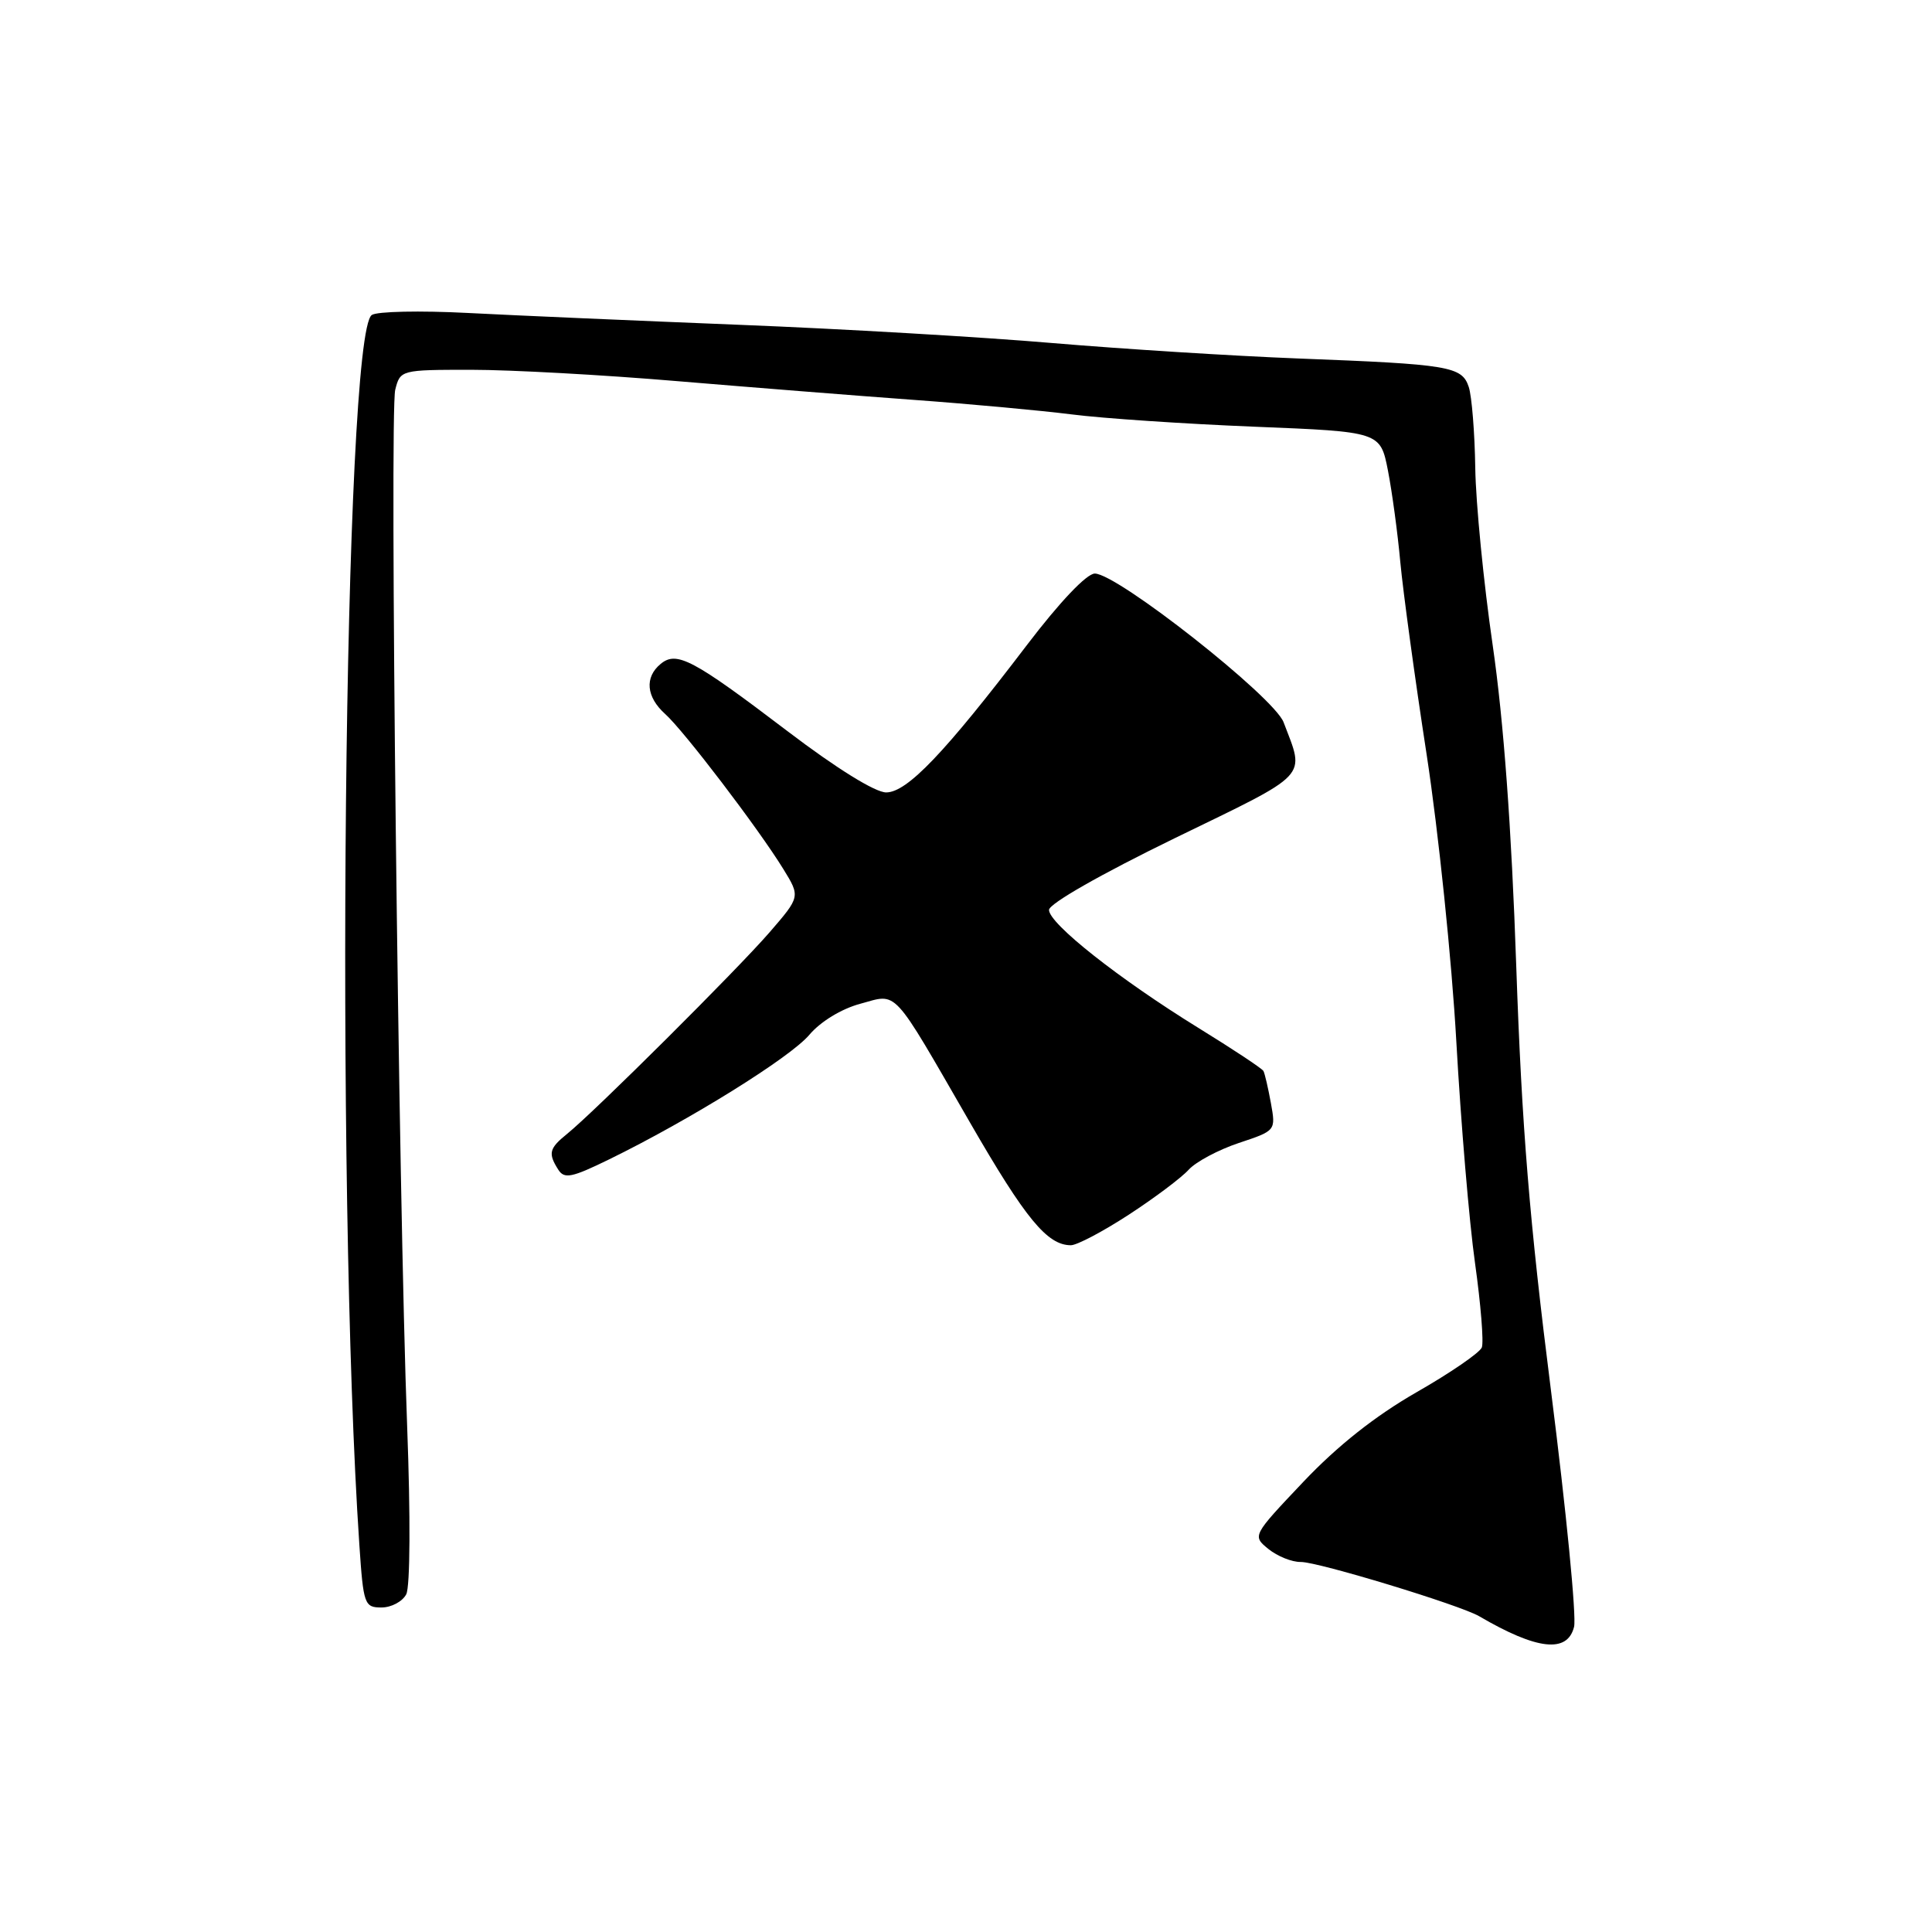 <?xml version="1.0" encoding="UTF-8" standalone="no"?>
<!DOCTYPE svg PUBLIC "-//W3C//DTD SVG 1.1//EN" "http://www.w3.org/Graphics/SVG/1.1/DTD/svg11.dtd" >
<svg xmlns="http://www.w3.org/2000/svg" xmlns:xlink="http://www.w3.org/1999/xlink" version="1.1" viewBox="0 0 256 256">
 <g >
 <path fill="currentColor"
d=" M 208.57 215.57 C 208.91 214.24 207.53 200.17 205.52 184.32 C 202.67 161.86 201.65 149.43 200.91 128.00 C 200.28 109.64 199.24 95.52 197.79 85.50 C 196.59 77.25 195.55 66.67 195.48 62.00 C 195.41 57.33 195.02 52.50 194.62 51.28 C 193.71 48.54 192.09 48.27 172.00 47.50 C 163.47 47.17 148.85 46.25 139.50 45.46 C 130.15 44.66 111.47 43.57 98.00 43.04 C 84.53 42.50 68.33 41.80 62.00 41.47 C 55.67 41.14 49.94 41.26 49.26 41.74 C 45.55 44.34 44.41 157.11 47.62 204.75 C 48.15 212.61 48.29 213.00 50.55 213.00 C 51.86 213.00 53.33 212.21 53.83 211.25 C 54.35 210.23 54.40 200.91 53.95 189.00 C 52.80 158.62 51.61 54.70 52.37 51.65 C 53.03 49.02 53.11 49.00 62.46 49.00 C 67.64 49.00 79.89 49.67 89.69 50.50 C 99.49 51.32 113.58 52.44 121.00 52.98 C 128.43 53.52 137.88 54.39 142.00 54.91 C 146.12 55.44 157.02 56.17 166.20 56.54 C 182.90 57.21 182.90 57.21 183.91 62.35 C 184.46 65.18 185.20 70.65 185.55 74.50 C 185.91 78.35 187.47 89.83 189.04 100.00 C 190.60 110.17 192.37 127.28 192.97 138.00 C 193.57 148.72 194.68 161.95 195.45 167.38 C 196.21 172.81 196.62 177.83 196.35 178.54 C 196.08 179.24 192.18 181.92 187.68 184.49 C 182.23 187.62 177.24 191.56 172.71 196.34 C 165.93 203.50 165.93 203.50 168.07 205.25 C 169.26 206.21 171.18 206.99 172.36 206.97 C 174.62 206.94 193.44 212.67 196.00 214.16 C 203.66 218.64 207.69 219.09 208.57 215.57 Z  M 149.56 160.96 C 152.97 158.74 156.54 156.06 157.50 155.00 C 158.45 153.95 161.45 152.35 164.15 151.45 C 169.05 149.82 169.06 149.82 168.40 146.16 C 168.03 144.15 167.59 142.23 167.41 141.91 C 167.23 141.58 163.35 139.01 158.79 136.20 C 148.27 129.71 139.00 122.38 139.00 120.57 C 139.00 119.75 145.90 115.82 155.61 111.09 C 173.78 102.26 172.92 103.18 170.08 95.70 C 168.80 92.34 148.06 76.00 145.07 76.00 C 143.99 76.00 140.43 79.75 136.08 85.46 C 125.17 99.79 120.19 105.00 117.42 105.00 C 115.97 105.00 110.84 101.82 104.41 96.93 C 91.78 87.33 89.66 86.21 87.53 87.98 C 85.39 89.75 85.63 92.35 88.13 94.60 C 90.60 96.80 100.51 109.81 103.80 115.16 C 106.05 118.82 106.05 118.82 101.95 123.56 C 97.65 128.52 78.84 147.25 75.15 150.24 C 72.76 152.17 72.60 152.82 73.97 154.98 C 74.77 156.25 75.75 156.05 80.70 153.63 C 91.38 148.41 104.73 140.11 107.25 137.11 C 108.72 135.37 111.49 133.68 113.97 133.01 C 119.03 131.64 118.04 130.57 128.54 148.76 C 135.90 161.52 138.77 165.00 141.90 165.00 C 142.70 165.00 146.15 163.18 149.56 160.96 Z "/>
</g>
</svg>